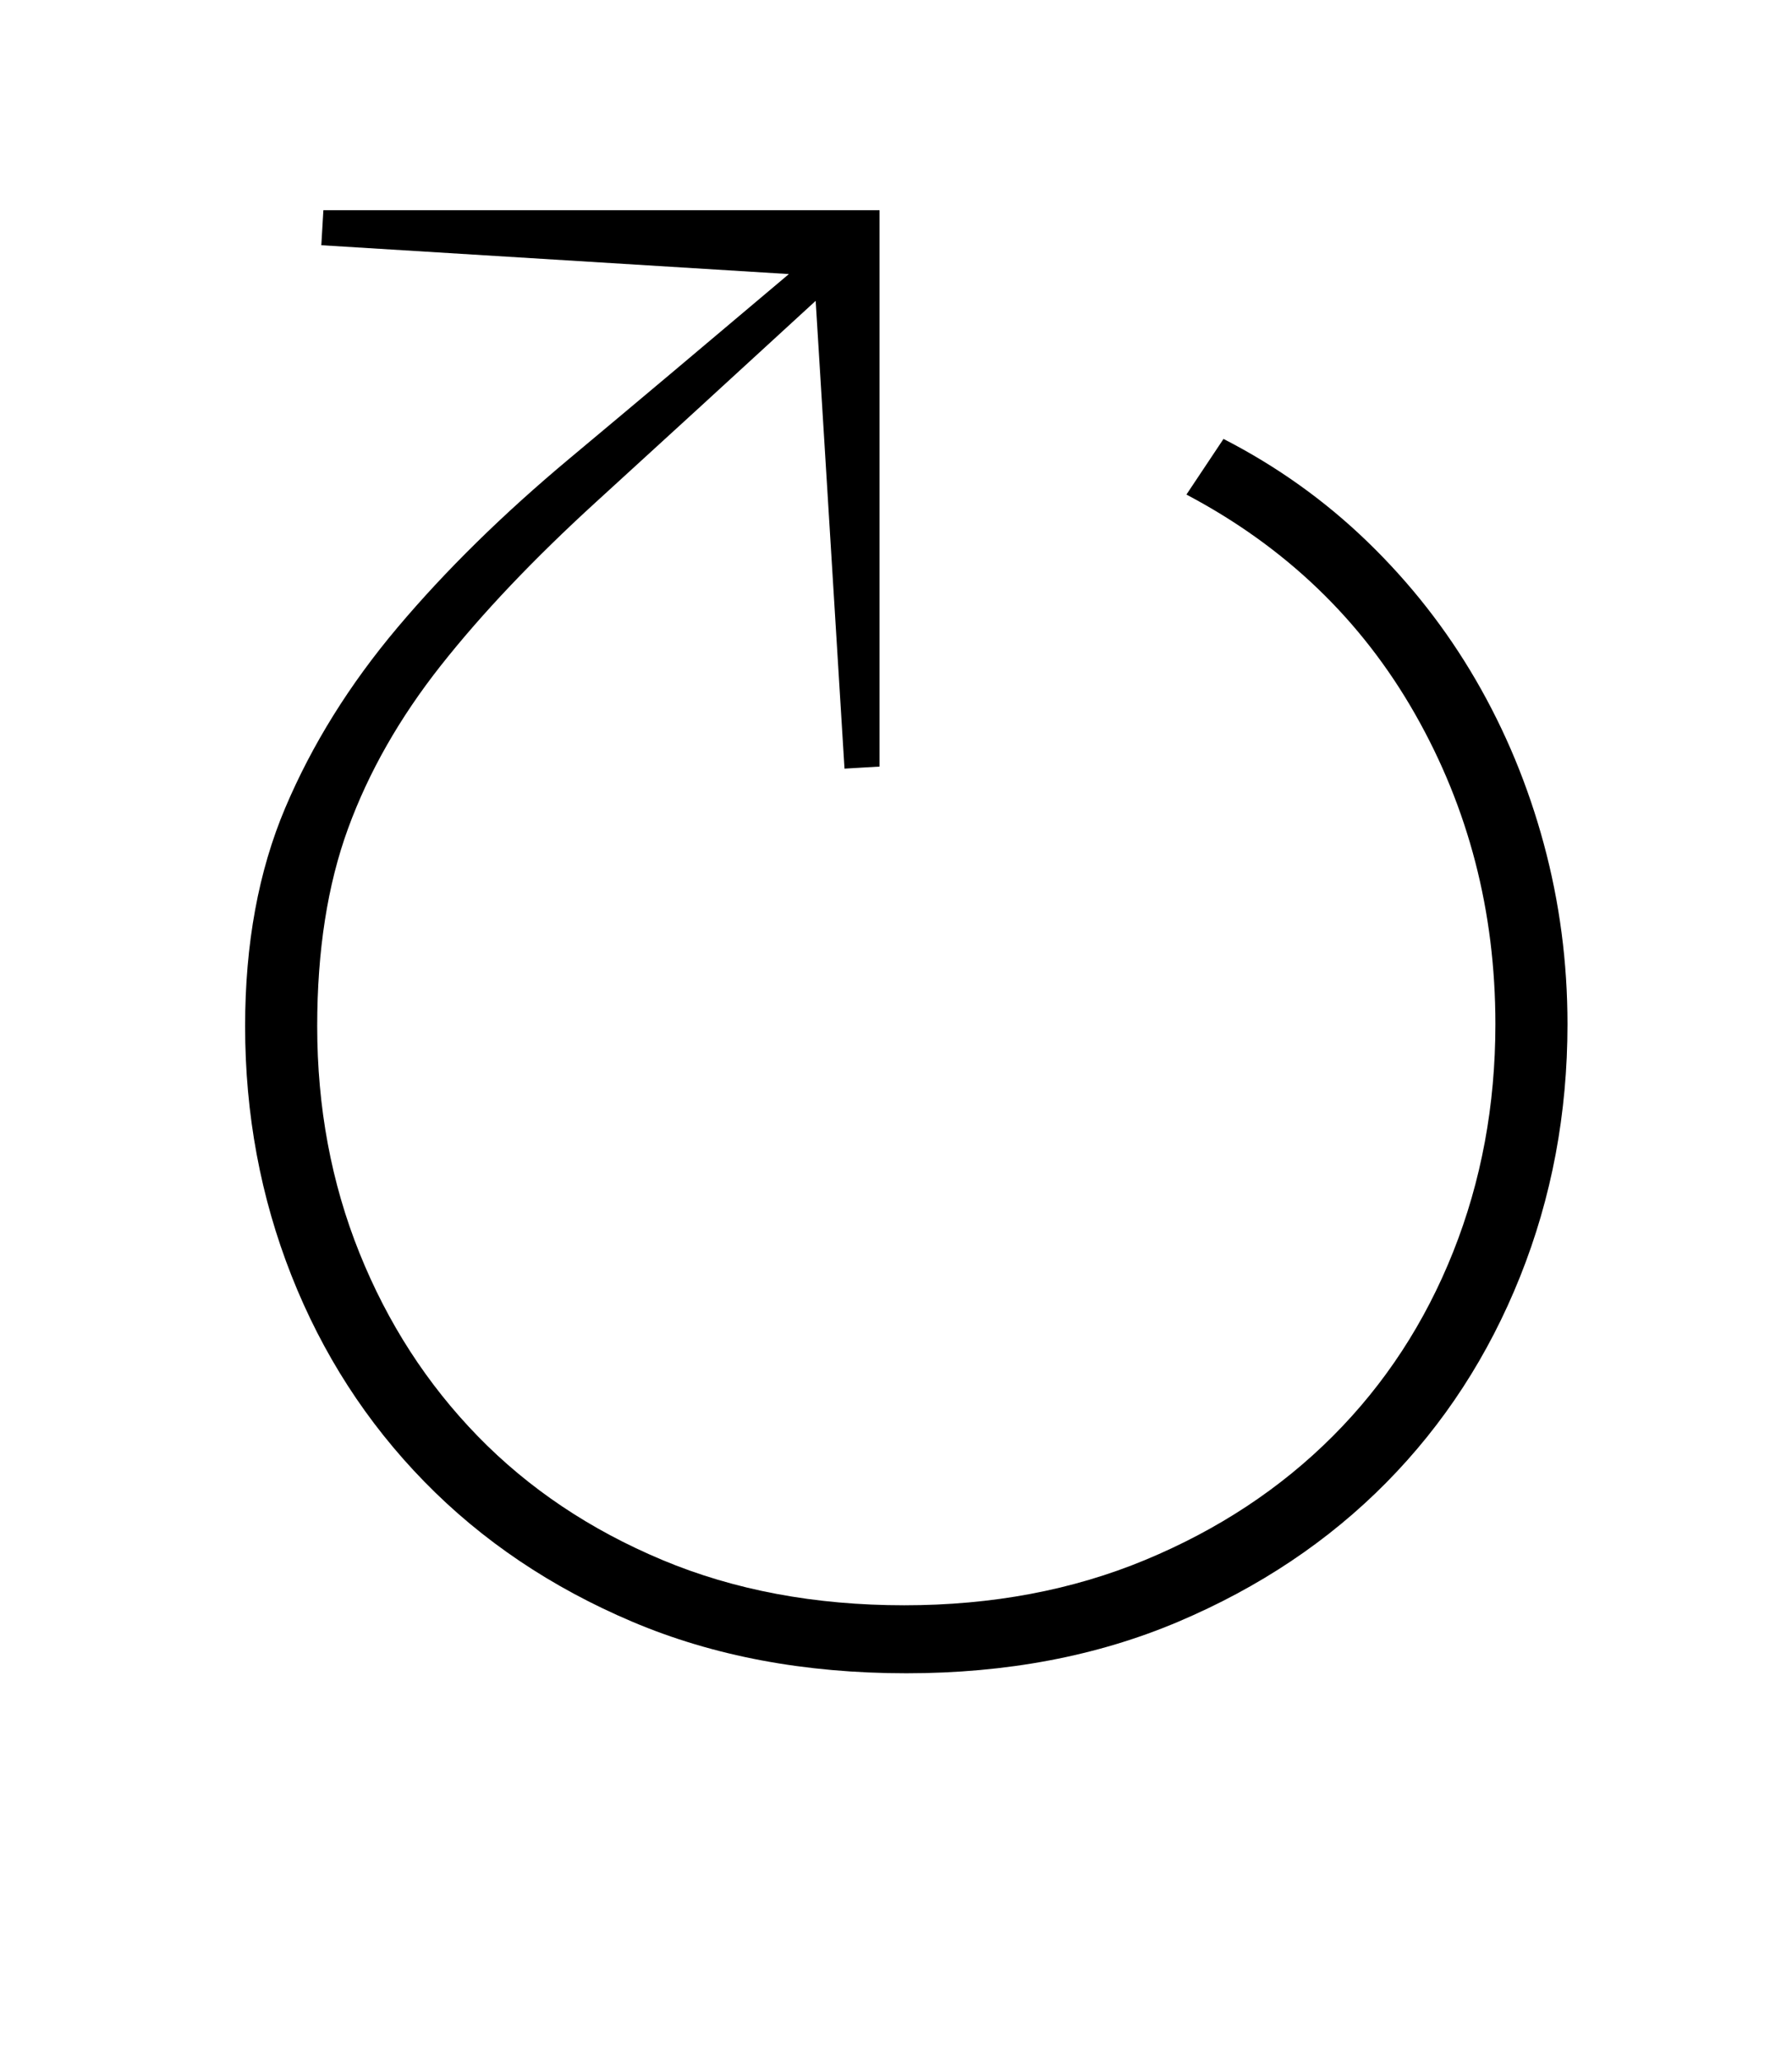 <?xml version="1.0" standalone="no"?>
<!DOCTYPE svg PUBLIC "-//W3C//DTD SVG 1.1//EN" "http://www.w3.org/Graphics/SVG/1.1/DTD/svg11.dtd" >
<svg xmlns="http://www.w3.org/2000/svg" xmlns:xlink="http://www.w3.org/1999/xlink" version="1.1" viewBox="-10 0 870 1000">
  <g transform="matrix(1 0 0 -1 0 800)">
   <path fill="currentColor"
d="M430 -12q-74 0 -133 25t-101 68t-64.5 100t-22.5 121q0 60 19.5 106t54.5 87.5t83.5 82t106.5 89.5l-227 14l1 17h270v-270l-17 -1l-14 227q-61 -56 -106.5 -97.5t-75.5 -79.5t-45 -79t-15 -96q0 -59 20.5 -110t57.5 -89t89.5 -60t117.5 -22q64 0 117 22t91 60t58.5 89.5
t20.5 110.5q0 82 -39 150.5t-111 106.5l18 27q39 -20 70 -50t52.5 -67t33 -79.5t11.5 -87.5q0 -65 -23 -122.5t-65 -100t-101 -67.5t-132 -25z" />
  </g>

</svg>
